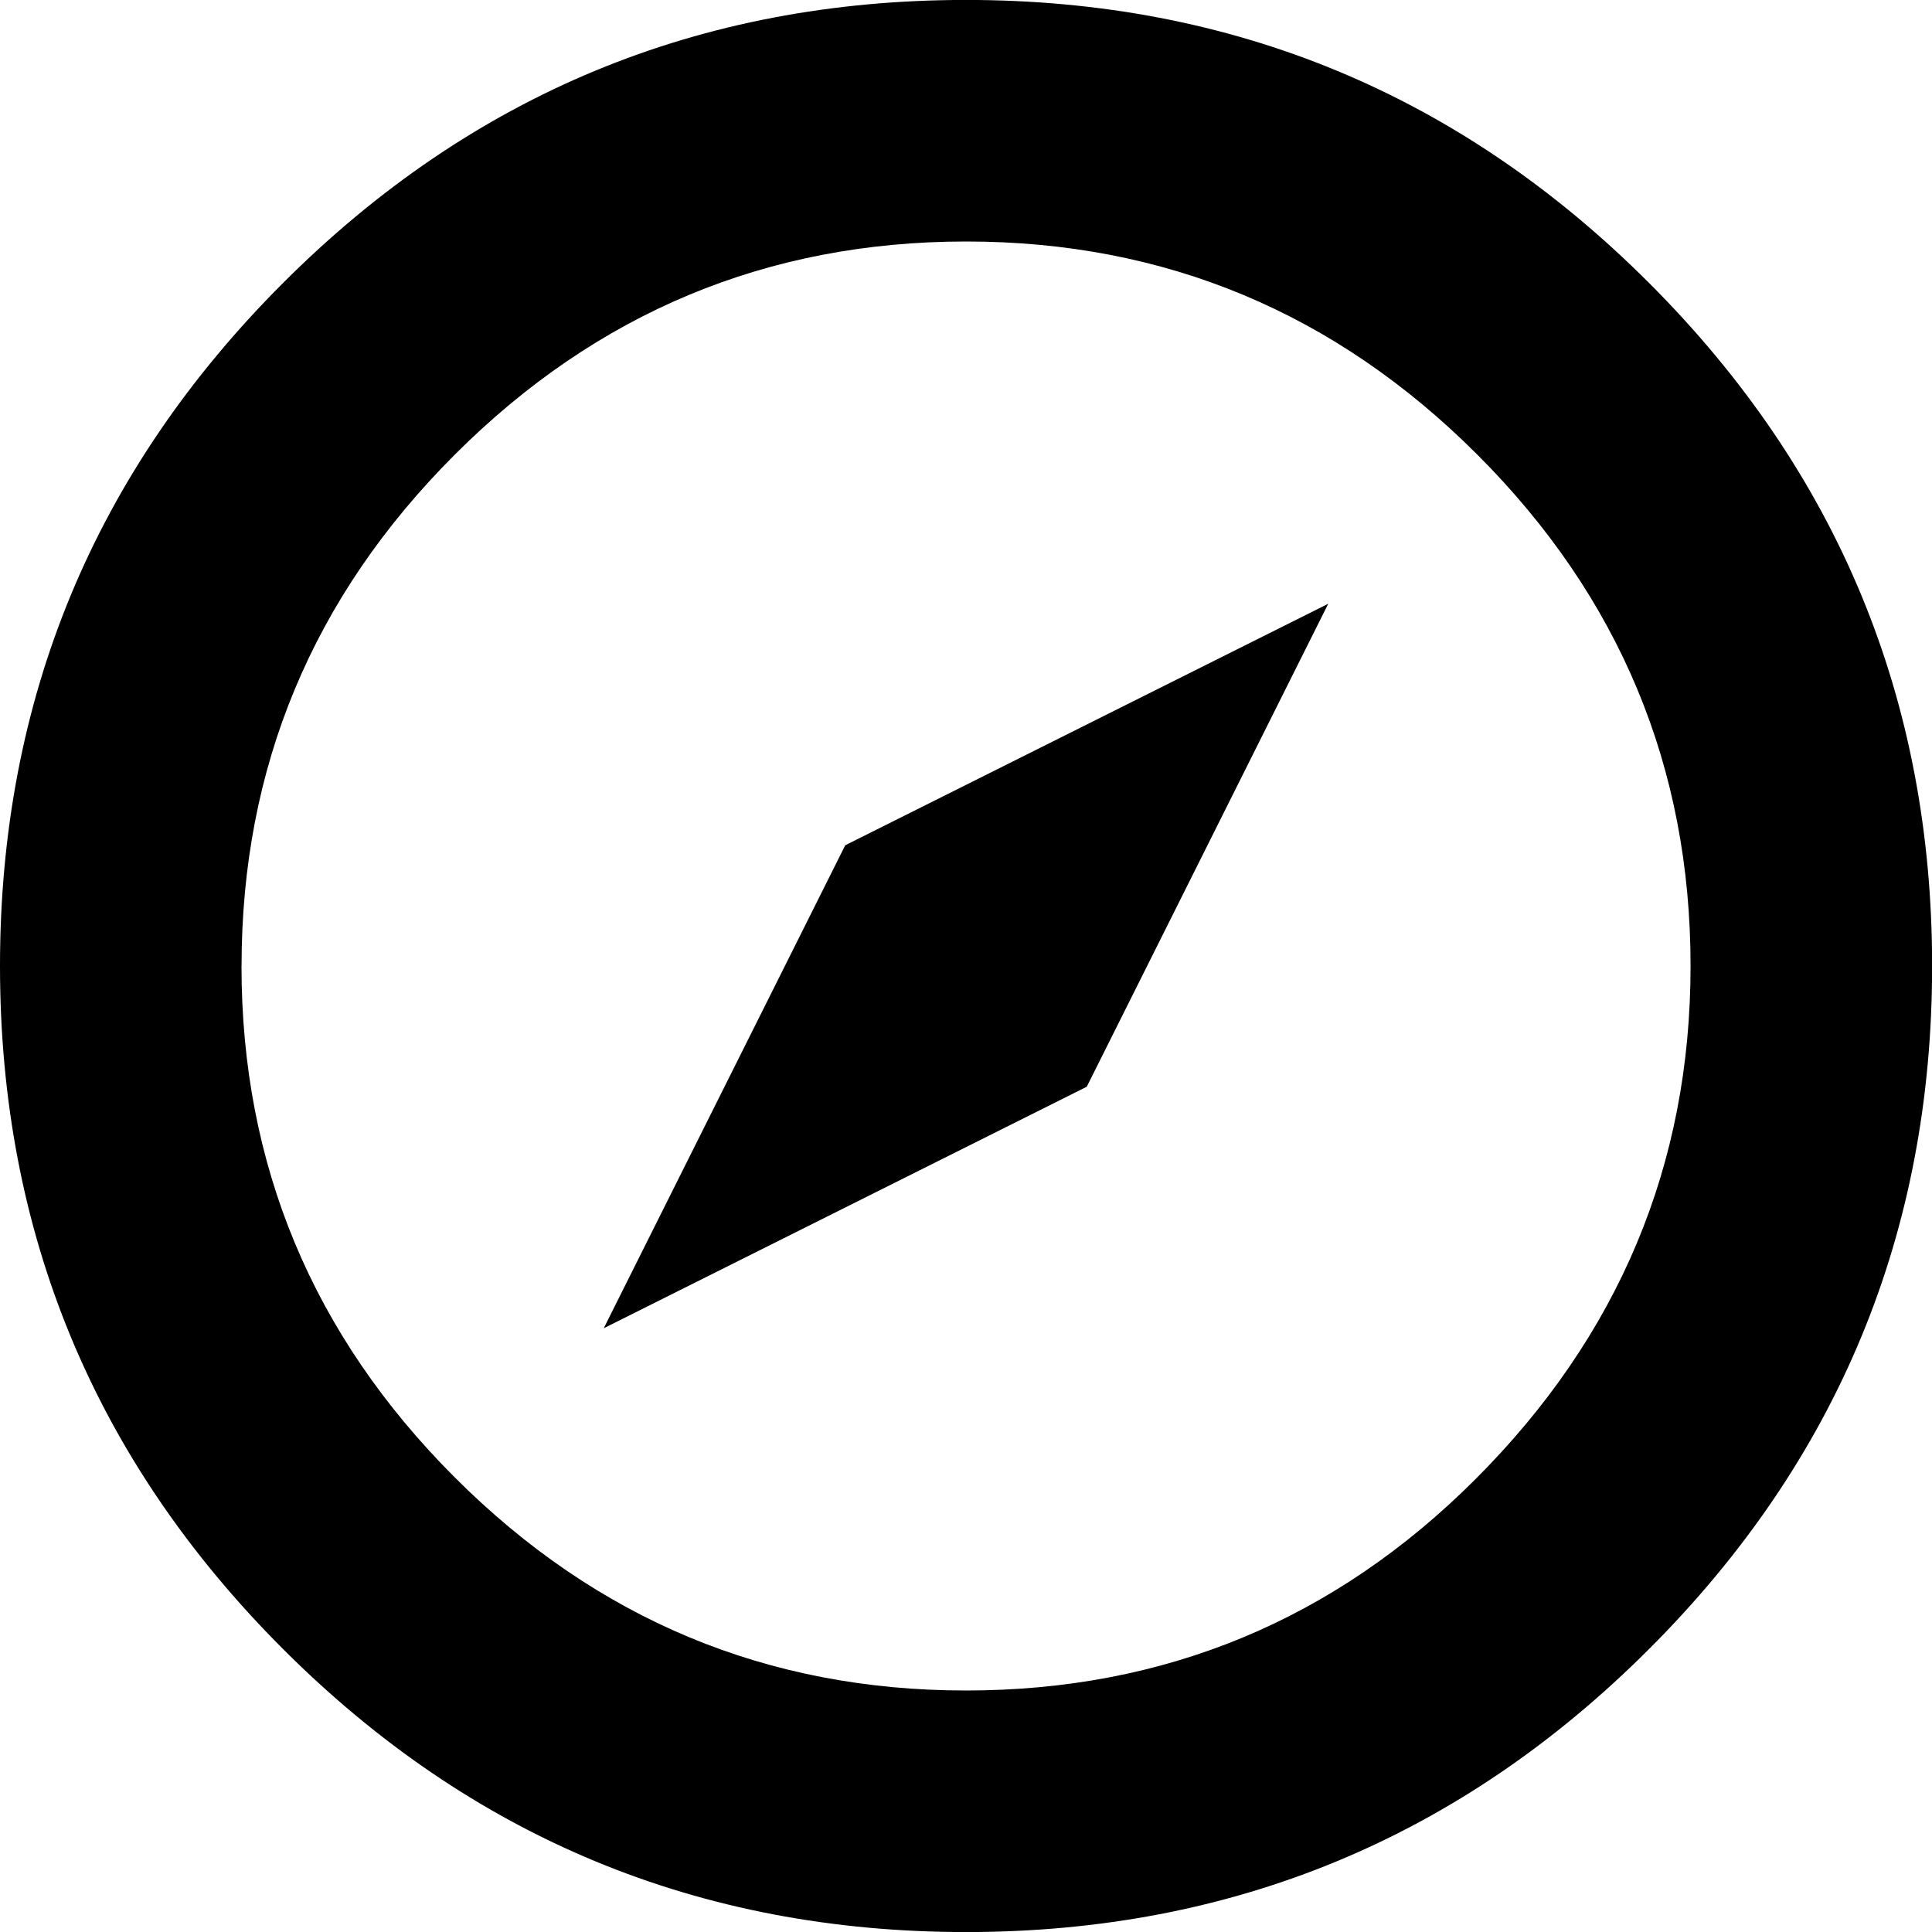 <!-- Generated by IcoMoon.io -->
<svg version="1.1" xmlns="http://www.w3.org/2000/svg" width="32" height="32" viewBox="0 0 32 32">
<title>untitled8</title>
<path d="M0 16q0-6.625 4.688-11.313t11.313-4.688 11.313 4.688 4.688 11.313-4.688 11.313-11.313 4.688-11.313-4.688-4.688-11.313zM4 16q0 4.938 3.531 8.469t8.469 3.531 8.438-3.5q3.563-3.563 3.563-8.5t-3.531-8.469-8.469-3.531-8.469 3.531-3.531 8.469zM10 22l4-8 8-4-4 8z"></path>
</svg>
